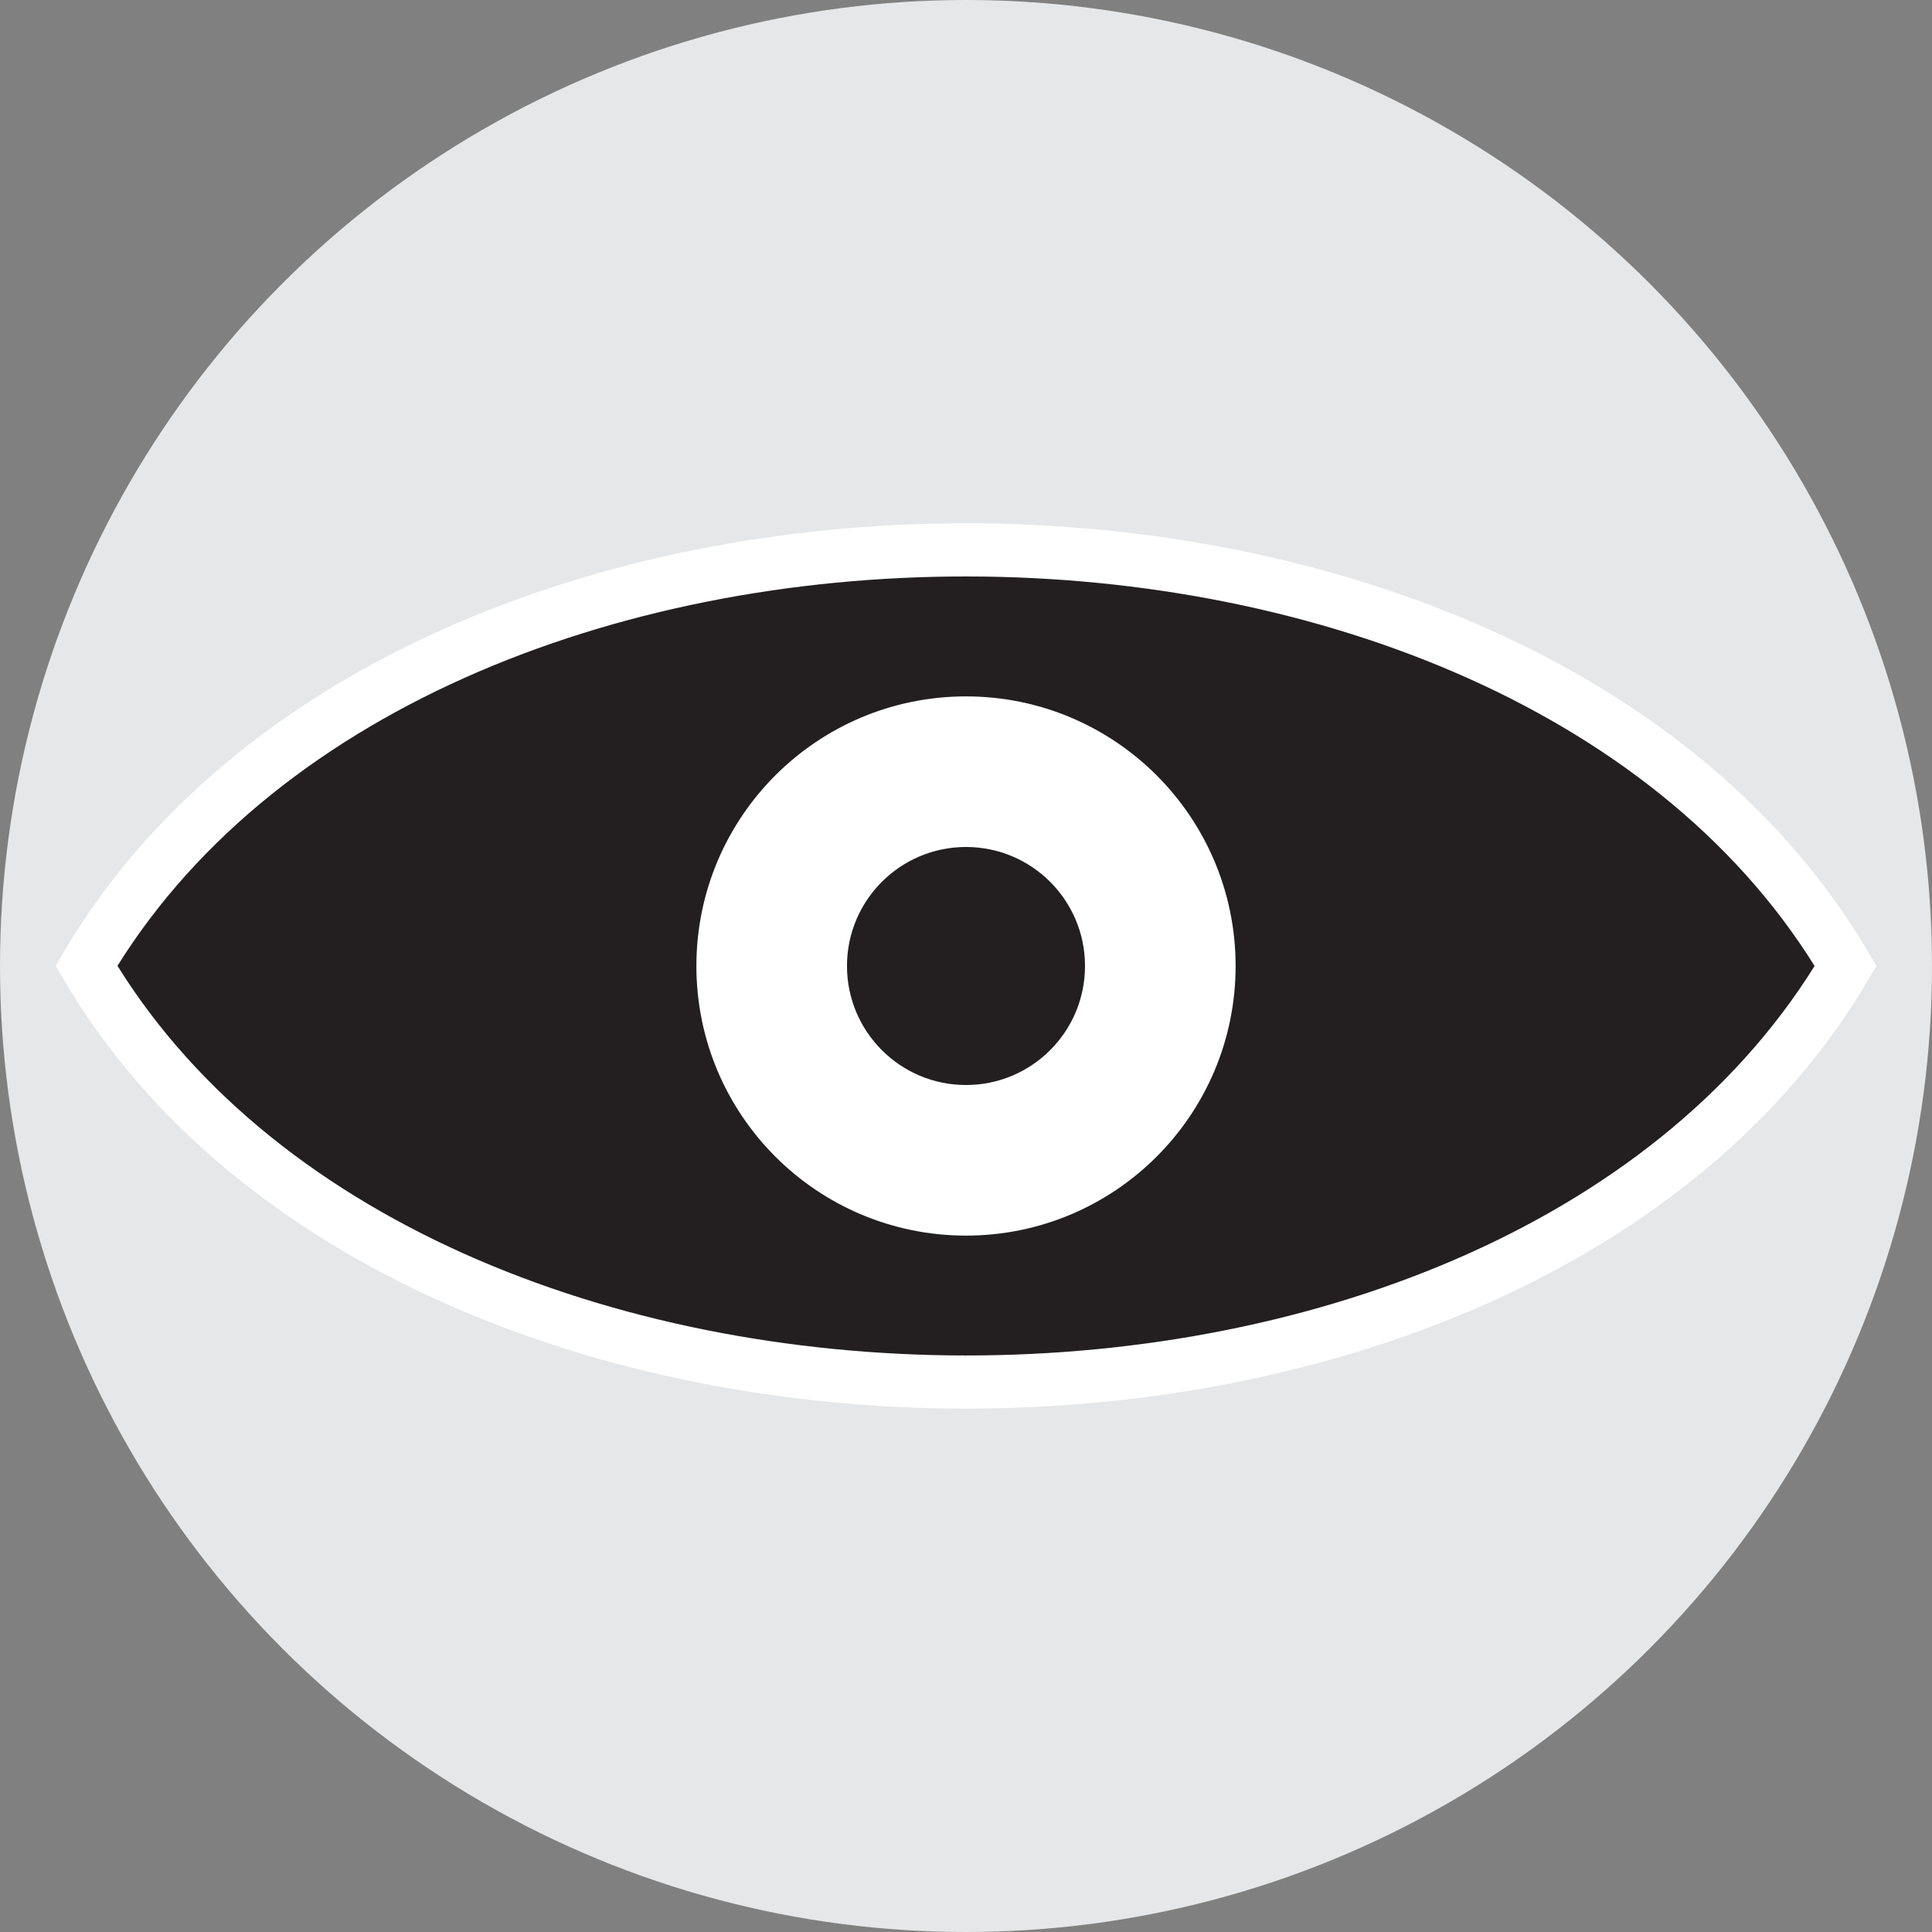 <?xml version="1.0" encoding="UTF-8"?>
<svg id="Layer_1" data-name="Layer 1" xmlns="http://www.w3.org/2000/svg" viewBox="0 0 400 400">
  <rect x="0" y="0" width="400" height="400" fill="#808080" stroke="none"/>
  <defs>
    <style>
      .cls-1 {
        fill: #fff;
      }

      .cls-1, .cls-2 {
        stroke: #fff;
        stroke-miterlimit: 10;
        stroke-width: 11px;
      }

      .cls-3 {
        fill: #e6e7e8;
      }

      .cls-3, .cls-4 {
        stroke-width: 0px;
      }

      .cls-2, .cls-4 {
        fill: #231f20;
      }
    </style>
  </defs>
  <circle class="cls-3" cx="200" cy="200" r="200"/>
  <g>
    <path class="cls-2" d="m382.12,200c-67.89,115.09-296.81,114.62-364.23-.04,67.89-115.05,296.81-114.59,364.23.04Z"/>
    <circle class="cls-1" cx="200" cy="200" r="50.32"/>
  </g>
  <circle class="cls-4" cx="200" cy="200" r="24.64"/>
</svg>